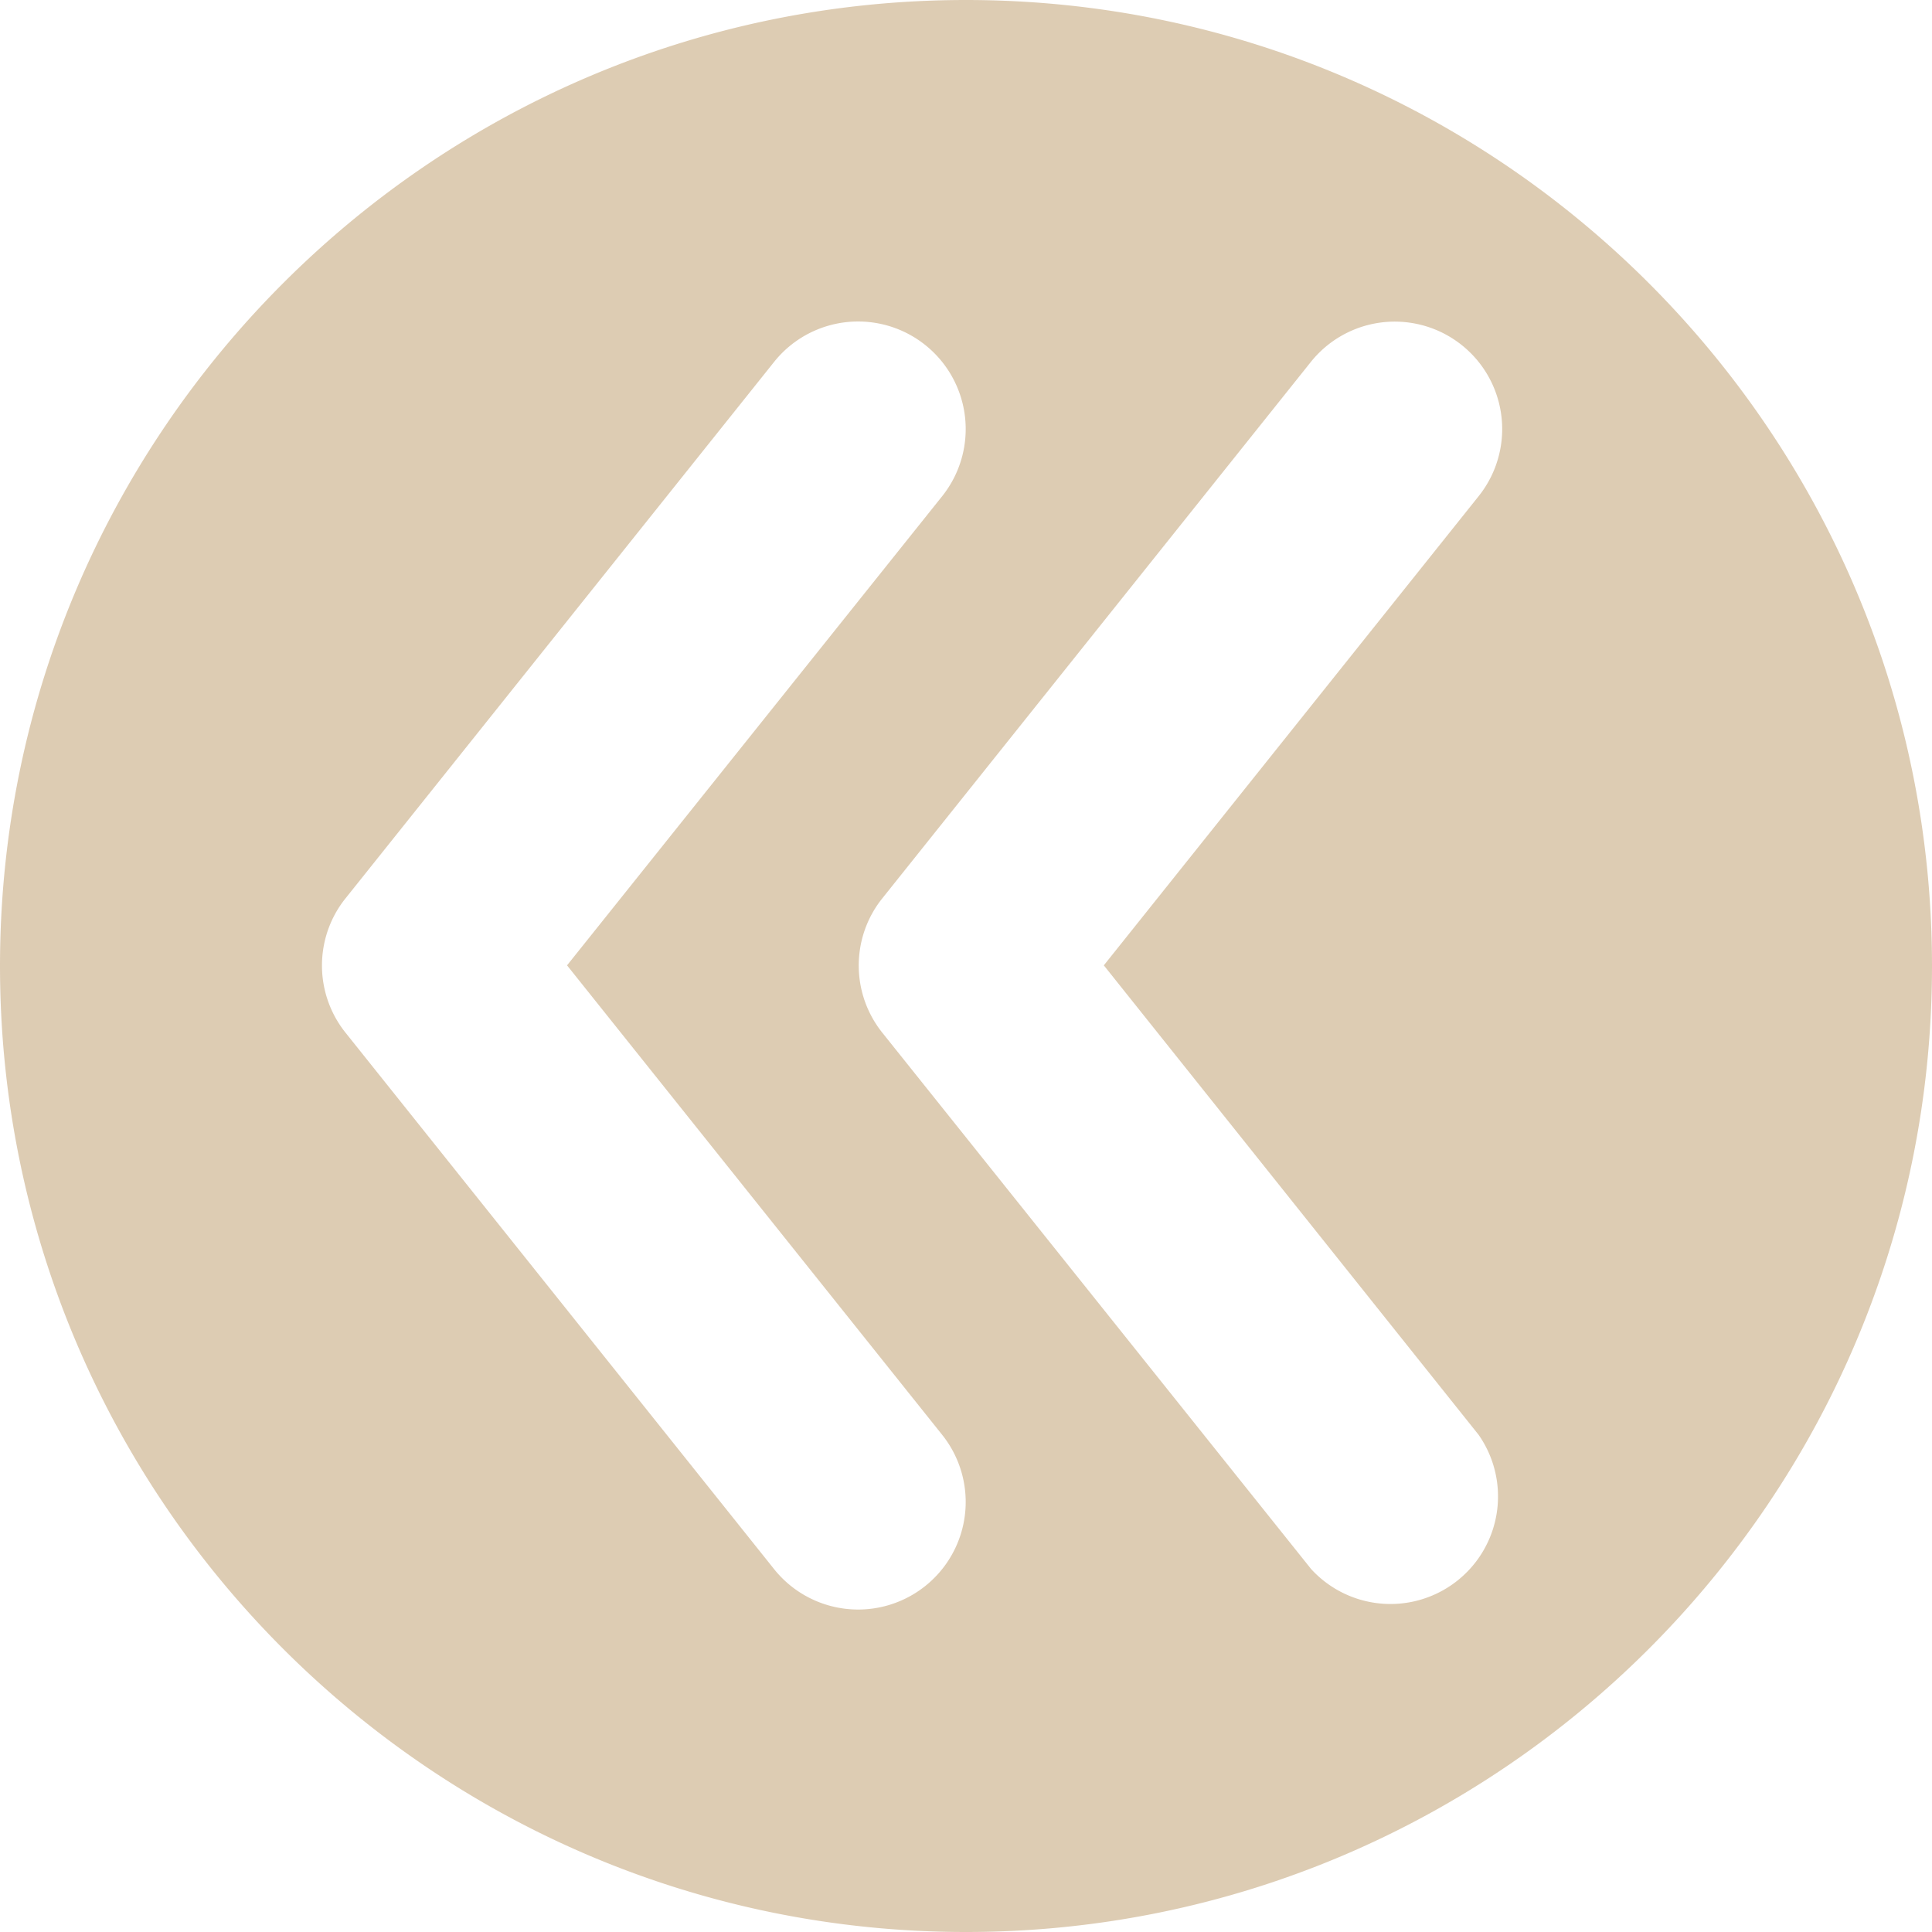 <svg xmlns="http://www.w3.org/2000/svg" xmlns:xlink="http://www.w3.org/1999/xlink" width="60" height="60" viewBox="0 0 60 60"><defs><path id="f653a" d="M366.67 1609.07c-.02-.79.24-1.56.73-2.17l13.31-16.66a3.33 3.33 0 1 1 5.21 4.17l-11.64 14.57 11.64 14.58a3.34 3.34 0 0 1-5.2 4.17l-13.32-16.66a3.34 3.34 0 0 1-.73-2zm-16.67 0c-.02-.79.24-1.56.73-2.17l13.31-16.66a3.33 3.33 0 1 1 5.22 4.17l-11.65 14.57 11.65 14.58a3.34 3.34 0 0 1-5.22 4.17l-13.31-16.66a3.34 3.34 0 0 1-.73-2zm-10-.07c0 16.55 13.45 30 30 30s30-13.45 30-30-13.45-30-30-30-30 13.45-30 30z"/></defs><g><g opacity=".4" transform="translate(-340 -1579)"><use fill="#ab7f42" xlink:href="#f653a"/></g></g></svg>